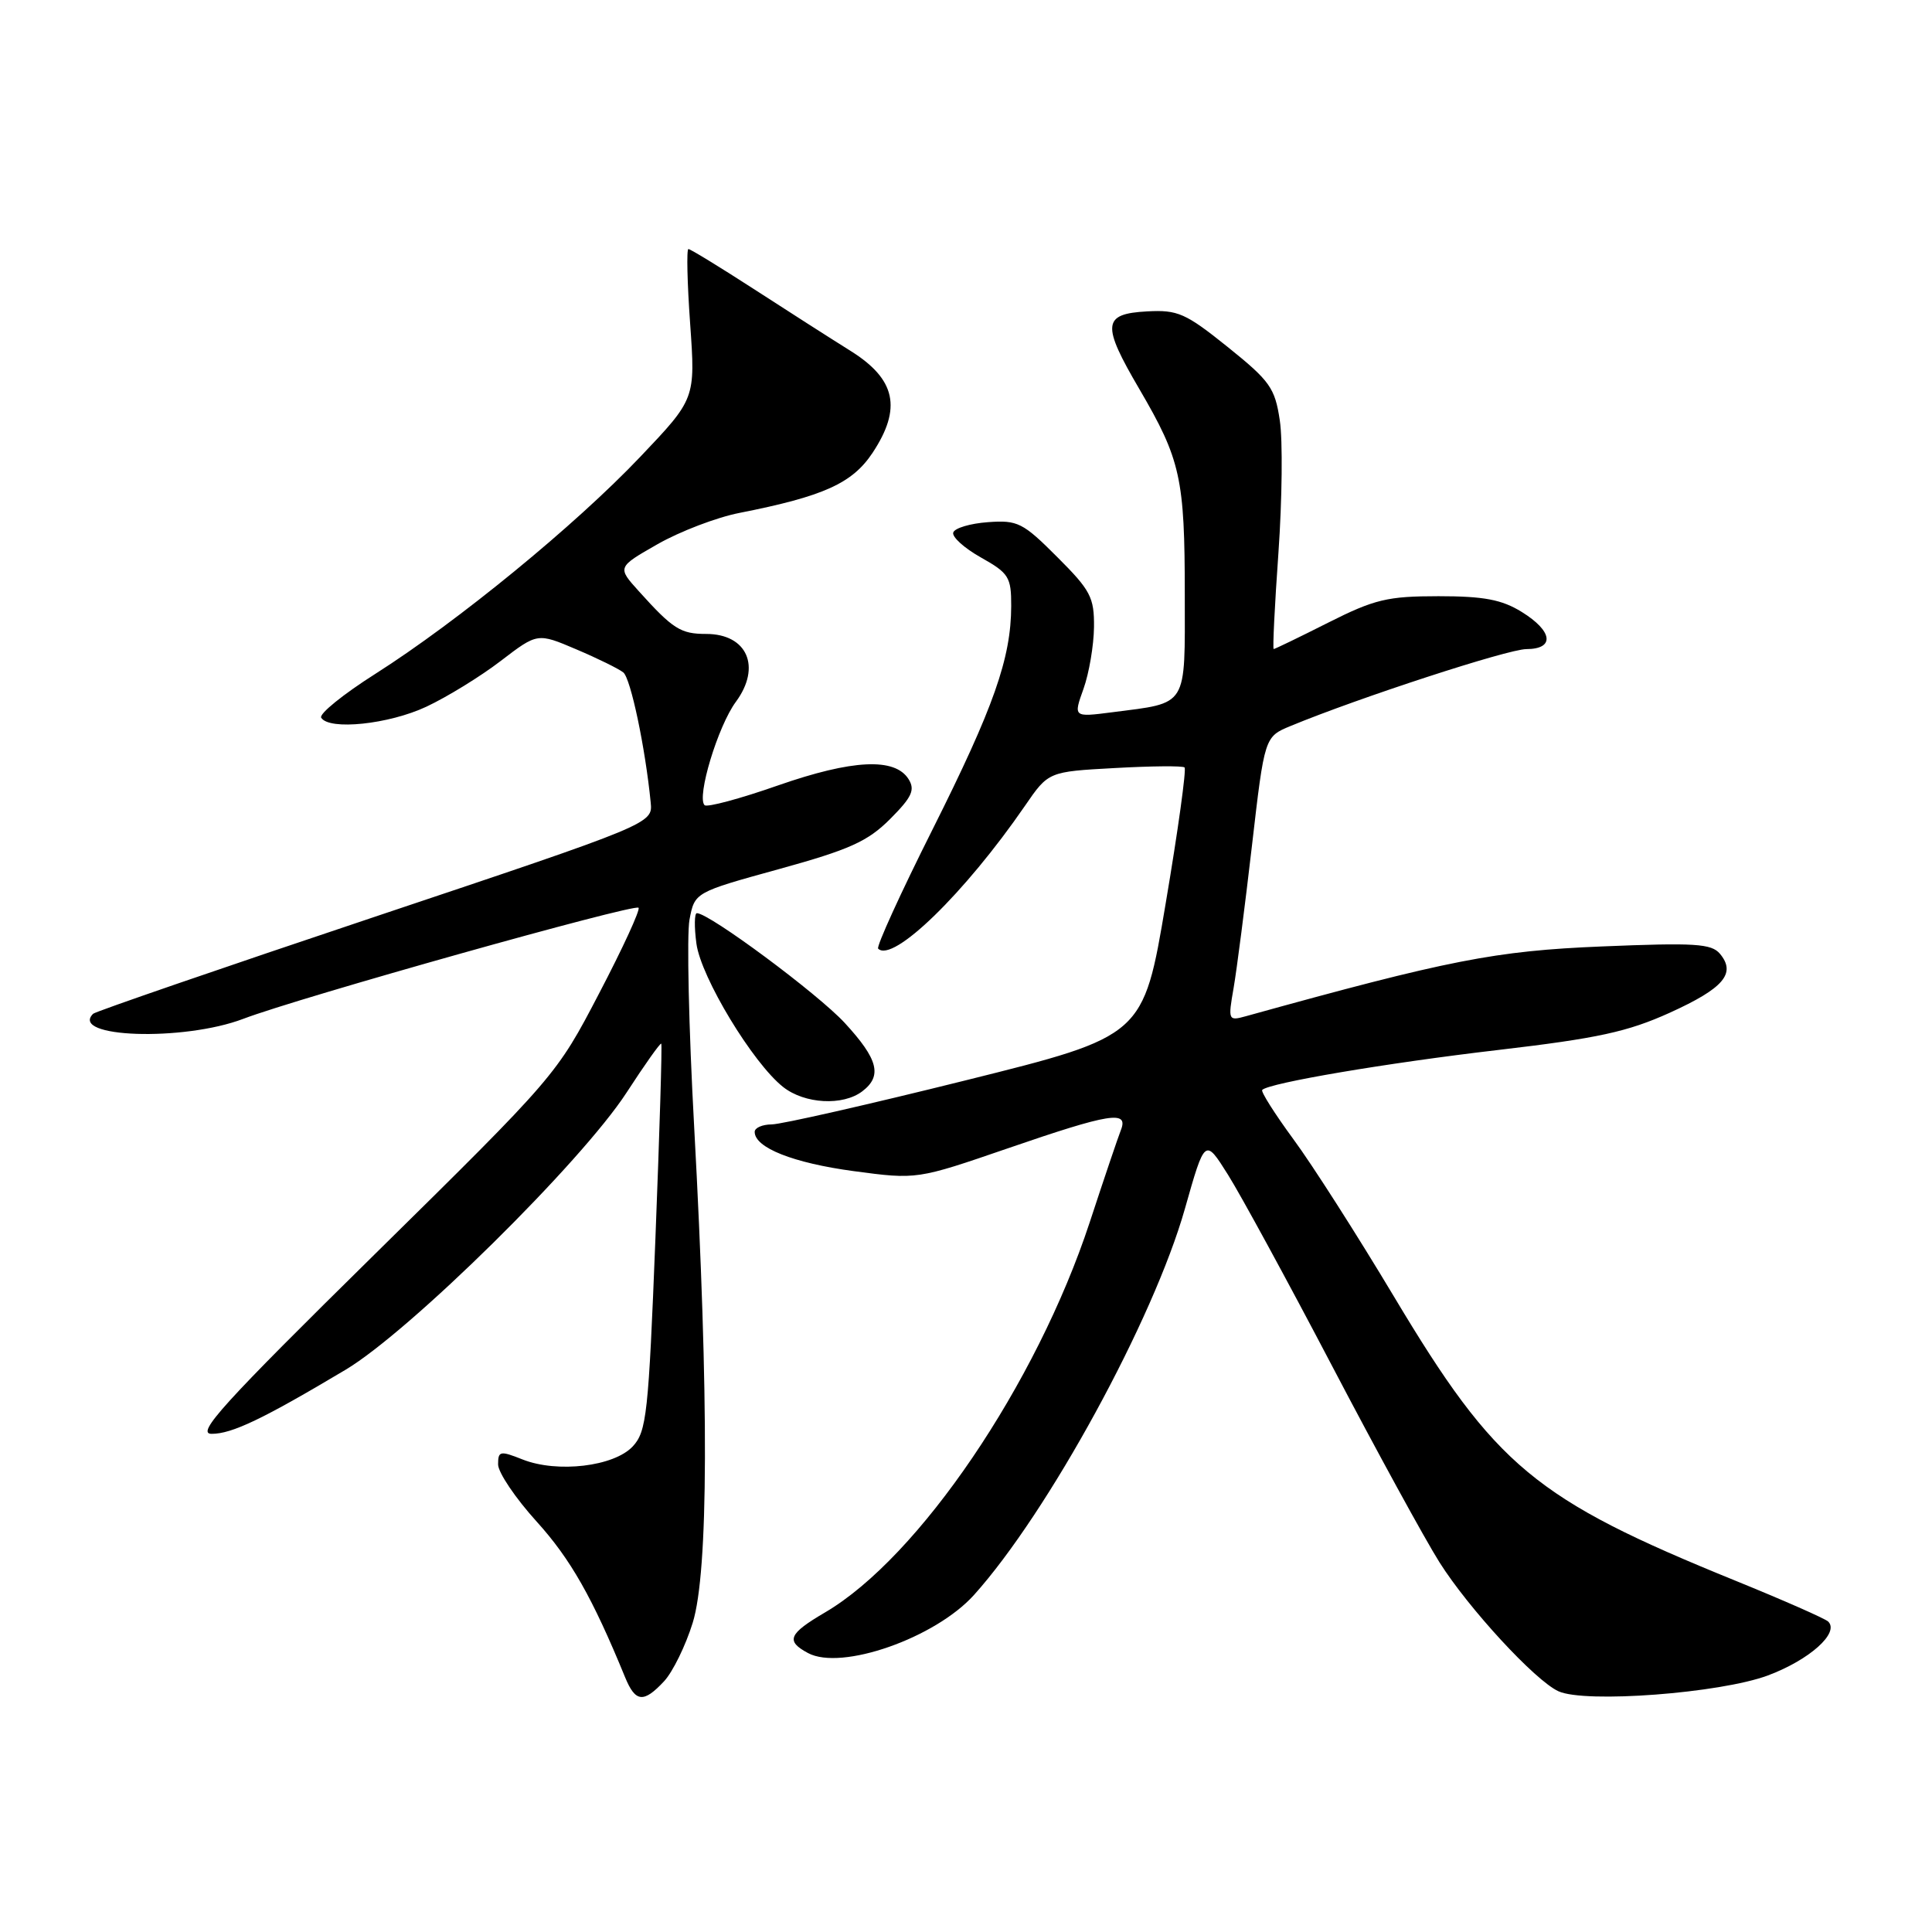 <?xml version="1.0" encoding="UTF-8" standalone="no"?>
<!DOCTYPE svg PUBLIC "-//W3C//DTD SVG 1.1//EN" "http://www.w3.org/Graphics/SVG/1.1/DTD/svg11.dtd" >
<svg xmlns="http://www.w3.org/2000/svg" xmlns:xlink="http://www.w3.org/1999/xlink" version="1.1" viewBox="0 0 256 256">
 <g >
 <path fill="currentColor"
d=" M 88.00 222.77 C 89.14 221.54 90.85 218.06 91.79 215.02 C 93.88 208.26 93.95 185.43 91.98 149.31 C 91.26 136.21 90.99 123.87 91.36 121.87 C 92.05 118.24 92.05 118.24 103.22 115.16 C 112.57 112.58 114.97 111.50 117.94 108.53 C 120.84 105.62 121.28 104.67 120.39 103.24 C 118.58 100.36 112.96 100.63 103.07 104.08 C 98.05 105.84 93.68 107.01 93.36 106.69 C 92.28 105.62 95.13 96.21 97.51 92.99 C 100.92 88.36 99.01 84.00 93.57 84.00 C 90.19 84.00 89.17 83.36 84.64 78.33 C 81.78 75.16 81.78 75.16 87.14 72.10 C 90.09 70.42 94.97 68.55 98.00 67.96 C 109.15 65.76 112.94 64.04 115.62 60.00 C 119.53 54.09 118.70 50.25 112.71 46.50 C 110.07 44.85 104.27 41.14 99.81 38.25 C 95.34 35.36 91.48 33.00 91.22 33.00 C 90.96 33.00 91.06 37.46 91.45 42.92 C 92.15 52.84 92.15 52.84 84.82 60.55 C 76.22 69.60 60.68 82.33 49.75 89.28 C 45.49 91.98 42.25 94.60 42.56 95.10 C 43.61 96.80 51.51 95.98 56.50 93.64 C 59.25 92.35 63.69 89.62 66.36 87.57 C 71.22 83.85 71.22 83.85 76.36 86.04 C 79.19 87.24 81.99 88.62 82.59 89.10 C 83.57 89.89 85.50 99.04 86.22 106.32 C 86.50 109.14 86.50 109.14 49.69 121.47 C 29.44 128.25 12.63 134.04 12.34 134.33 C 9.15 137.51 24.30 138.02 32.24 135.00 C 39.54 132.21 84.04 119.71 84.61 120.28 C 84.87 120.53 82.52 125.64 79.39 131.62 C 73.74 142.46 73.62 142.59 49.61 166.24 C 29.51 186.03 25.92 189.99 28.04 189.99 C 30.72 190.00 34.82 188.04 45.79 181.50 C 54.29 176.43 77.03 154.00 83.02 144.78 C 85.42 141.08 87.49 138.16 87.62 138.29 C 87.75 138.41 87.40 149.99 86.85 164.01 C 85.93 187.39 85.68 189.68 83.84 191.66 C 81.35 194.32 73.86 195.21 69.25 193.39 C 66.26 192.20 66.00 192.26 66.00 194.04 C 66.00 195.11 68.30 198.52 71.12 201.63 C 75.59 206.57 78.50 211.68 82.83 222.25 C 84.20 225.58 85.28 225.69 88.00 222.77 Z  M 234.27 222.00 C 239.77 219.94 243.78 216.36 242.24 214.86 C 241.83 214.47 236.32 212.04 230.00 209.47 C 203.34 198.63 198.21 194.37 184.70 171.79 C 179.86 163.70 173.87 154.32 171.38 150.95 C 168.90 147.57 167.04 144.63 167.25 144.42 C 168.18 143.49 183.76 140.85 198.50 139.13 C 211.73 137.58 215.67 136.72 221.26 134.19 C 228.39 130.95 230.07 128.99 227.91 126.39 C 226.78 125.03 224.59 124.90 212.23 125.41 C 198.15 125.99 191.96 127.20 165.10 134.65 C 162.75 135.30 162.71 135.21 163.46 130.91 C 163.88 128.48 164.97 120.00 165.89 112.06 C 167.56 97.62 167.56 97.62 171.03 96.19 C 180.04 92.46 199.79 86.02 202.25 86.01 C 206.06 86.00 205.76 83.63 201.63 81.08 C 198.99 79.45 196.62 79.00 190.61 79.00 C 183.85 79.00 182.14 79.41 176.00 82.50 C 172.18 84.43 168.93 86.00 168.77 86.00 C 168.62 86.00 168.90 80.26 169.40 73.23 C 169.89 66.21 169.98 58.32 169.58 55.71 C 168.94 51.40 168.28 50.48 162.68 45.98 C 157.10 41.50 156.06 41.04 152.01 41.26 C 146.08 41.58 145.94 42.97 150.98 51.57 C 156.44 60.91 156.99 63.37 156.99 78.77 C 157.00 93.88 157.50 93.07 147.36 94.38 C 142.22 95.04 142.22 95.04 143.57 91.27 C 144.31 89.20 144.93 85.52 144.96 83.11 C 145.00 79.15 144.51 78.22 140.08 73.80 C 135.54 69.25 134.84 68.90 130.91 69.19 C 128.57 69.36 126.50 69.97 126.31 70.56 C 126.12 71.14 127.77 72.63 129.98 73.87 C 133.68 75.95 134.00 76.46 133.99 80.31 C 133.97 87.22 131.68 93.72 123.59 109.86 C 119.35 118.30 116.10 125.43 116.36 125.70 C 118.30 127.64 127.85 118.35 135.81 106.78 C 138.92 102.25 138.92 102.25 147.71 101.77 C 152.54 101.50 156.71 101.46 156.96 101.69 C 157.22 101.91 156.10 110.02 154.46 119.70 C 151.50 137.29 151.50 137.29 128.00 143.14 C 115.07 146.36 103.49 148.99 102.25 148.99 C 101.01 149.00 100.00 149.44 100.00 149.98 C 100.00 152.08 105.11 154.10 113.12 155.18 C 121.50 156.30 121.50 156.30 133.57 152.15 C 147.11 147.49 149.57 147.10 148.52 149.75 C 148.14 150.71 146.28 156.21 144.39 161.97 C 137.33 183.41 121.75 206.37 109.33 213.65 C 104.47 216.50 104.08 217.44 107.07 219.04 C 111.49 221.41 123.92 217.05 129.06 211.34 C 138.88 200.42 152.85 174.85 157.01 160.15 C 159.66 150.80 159.66 150.80 162.71 155.65 C 164.39 158.32 170.60 169.72 176.51 181.00 C 182.42 192.28 188.82 203.97 190.73 207.00 C 194.59 213.12 203.41 222.69 206.50 224.10 C 210.02 225.72 227.97 224.36 234.27 222.00 Z  M 114.25 144.61 C 116.94 142.57 116.37 140.36 111.93 135.54 C 108.36 131.67 93.98 121.00 92.34 121.00 C 92.01 121.00 91.98 122.82 92.28 125.04 C 92.88 129.50 99.77 140.89 103.78 144.04 C 106.63 146.28 111.68 146.56 114.25 144.61 Z "/>
</g>
</svg>